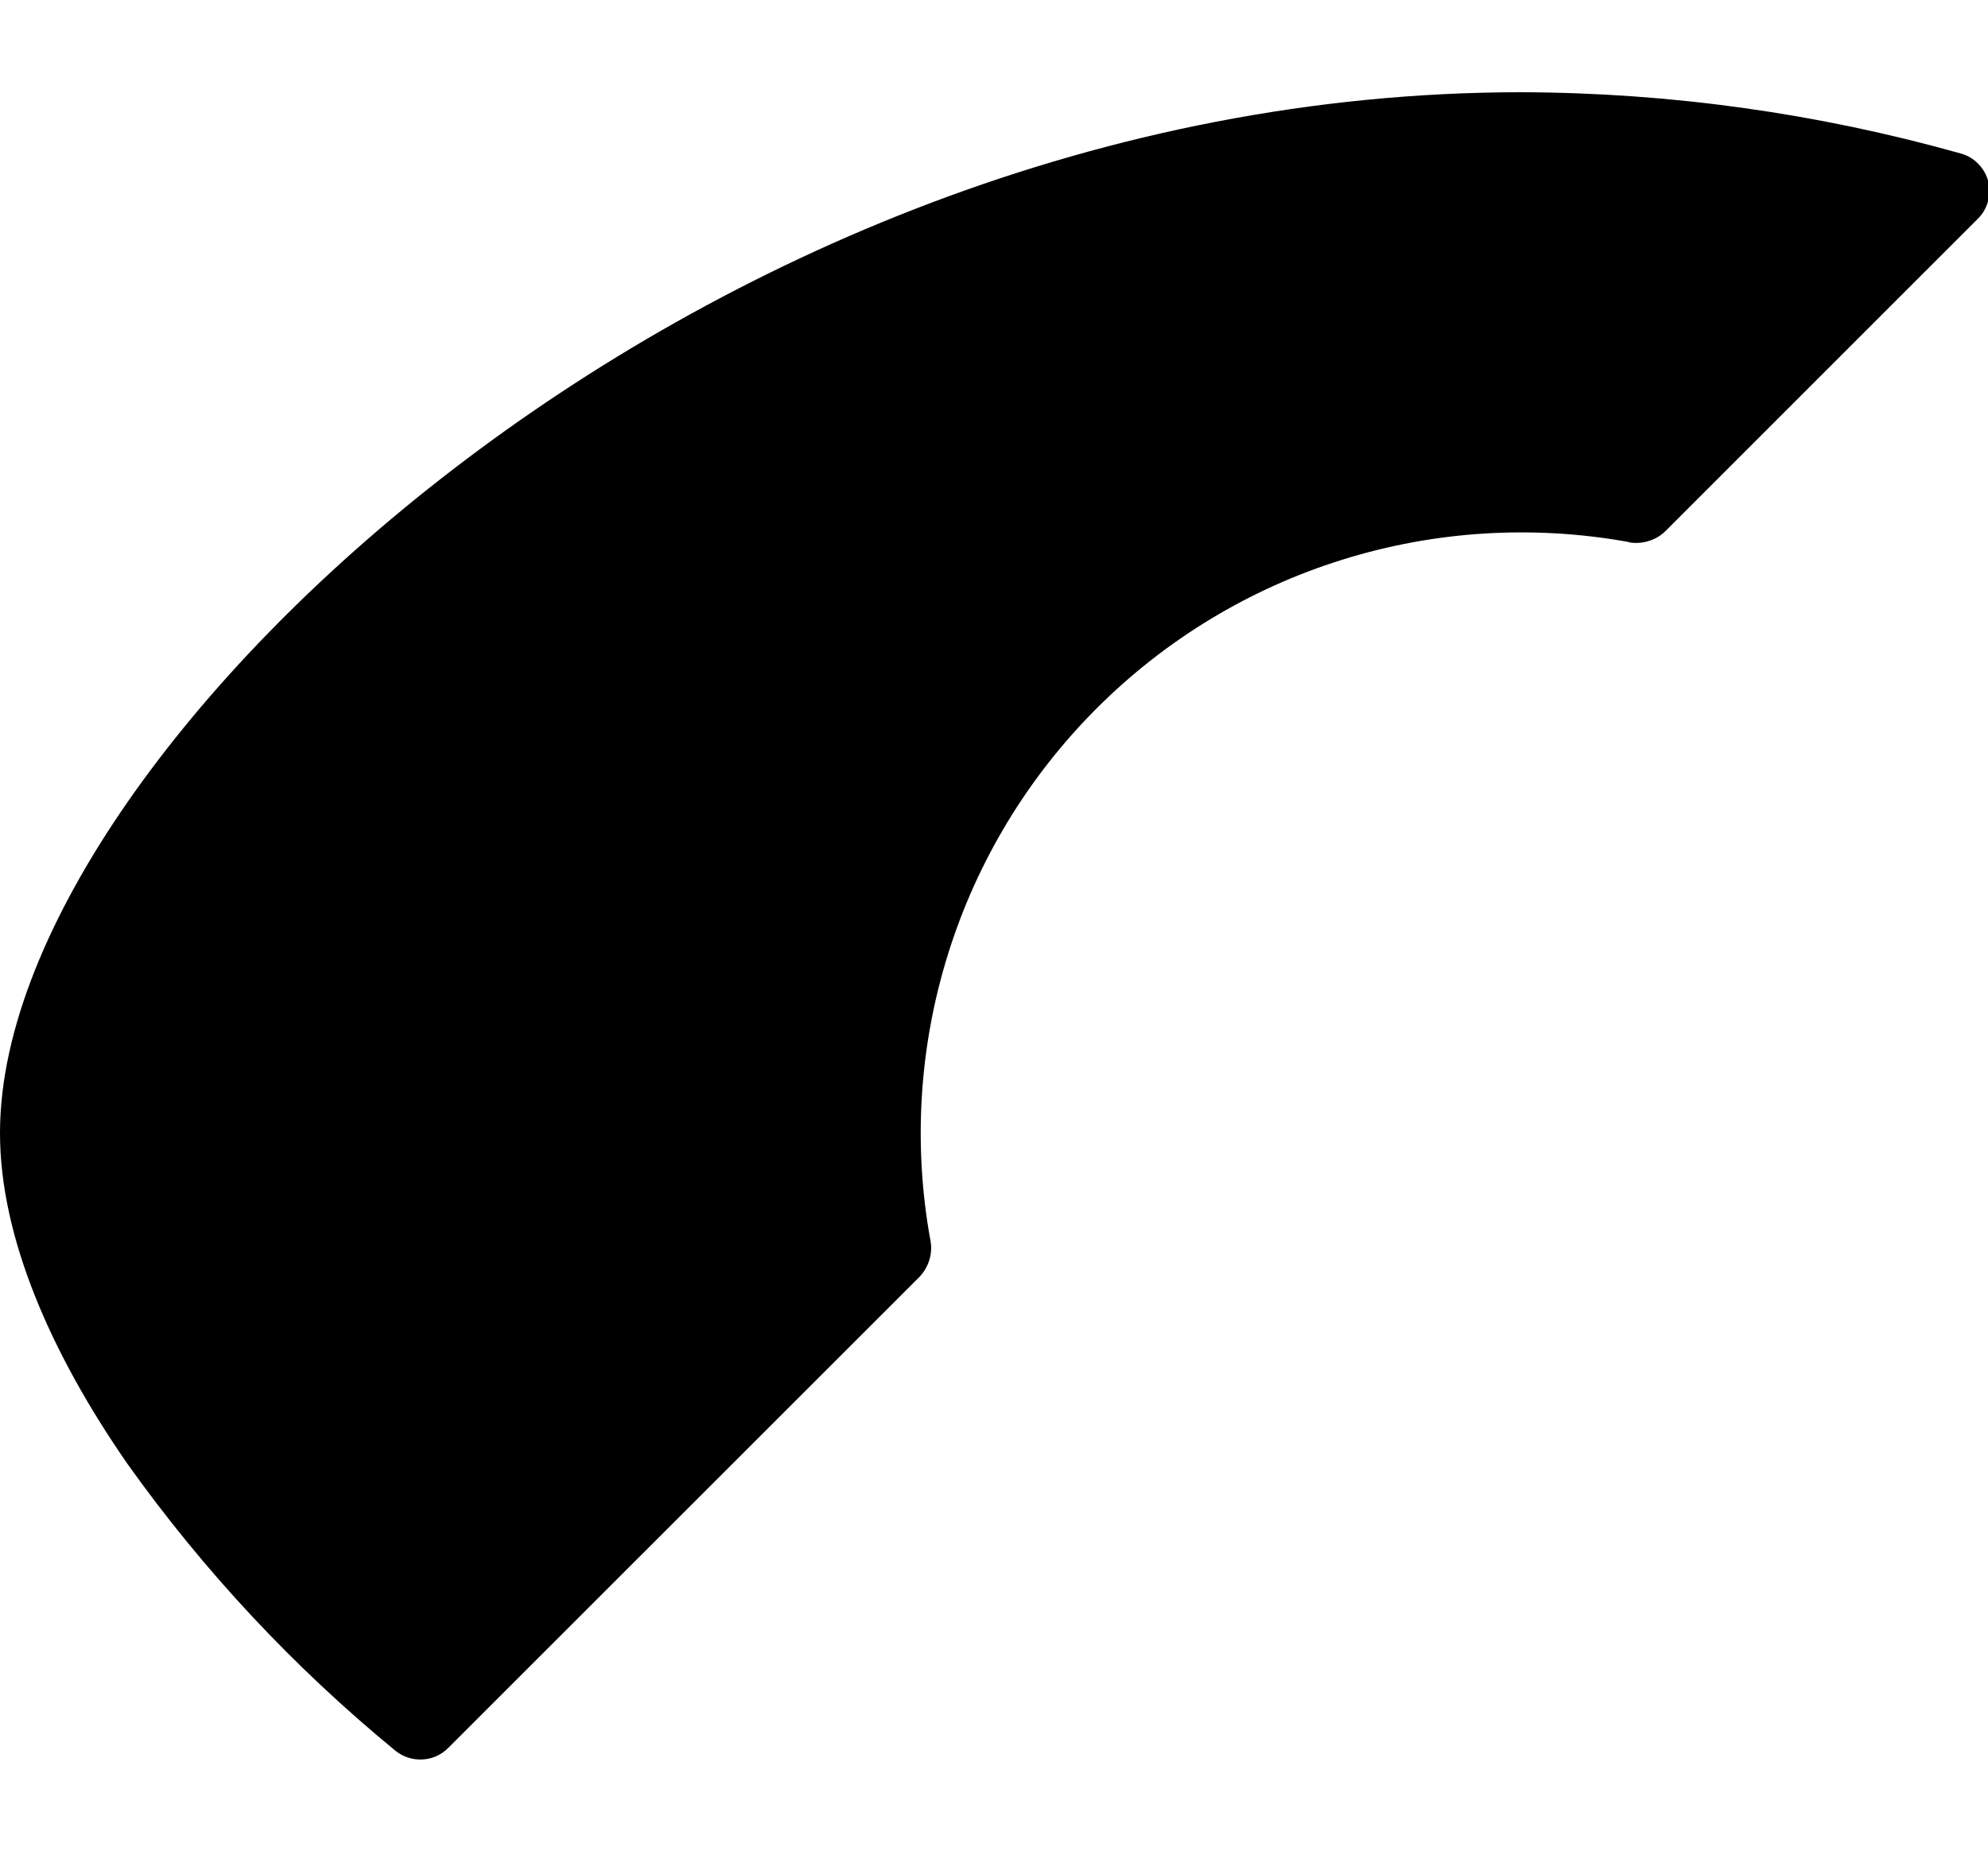 <?xml version="1.0" encoding="UTF-8" standalone="no"?><svg width='15' height='14' viewBox='0 0 15 14' fill='none' xmlns='http://www.w3.org/2000/svg'>
<path d='M12.289 4.092C12.338 4.101 12.39 4.098 12.438 4.083C12.486 4.069 12.531 4.043 12.567 4.007L14.923 1.651C14.96 1.615 14.986 1.57 15 1.52C15.014 1.471 15.014 1.419 15.002 1.369C14.989 1.319 14.963 1.273 14.927 1.237C14.892 1.2 14.847 1.173 14.797 1.159C13.717 0.855 12.601 0.699 11.479 0.696C8.316 0.696 5.471 1.966 3.422 3.539C2.395 4.327 1.553 5.202 0.962 6.053C0.382 6.889 0 7.766 0 8.55C0 9.335 0.383 10.212 0.962 11.047C1.537 11.854 2.216 12.581 2.982 13.21C3.039 13.257 3.112 13.281 3.187 13.277C3.261 13.274 3.331 13.242 3.383 13.189L6.936 9.637C6.971 9.601 6.997 9.557 7.012 9.508C7.027 9.46 7.03 9.409 7.02 9.359C6.889 8.638 6.935 7.897 7.154 7.197C7.372 6.498 7.757 5.863 8.275 5.345C8.793 4.827 9.428 4.442 10.127 4.224C10.826 4.005 11.568 3.96 12.289 4.09V4.092Z' fill='black'/>
</svg>
